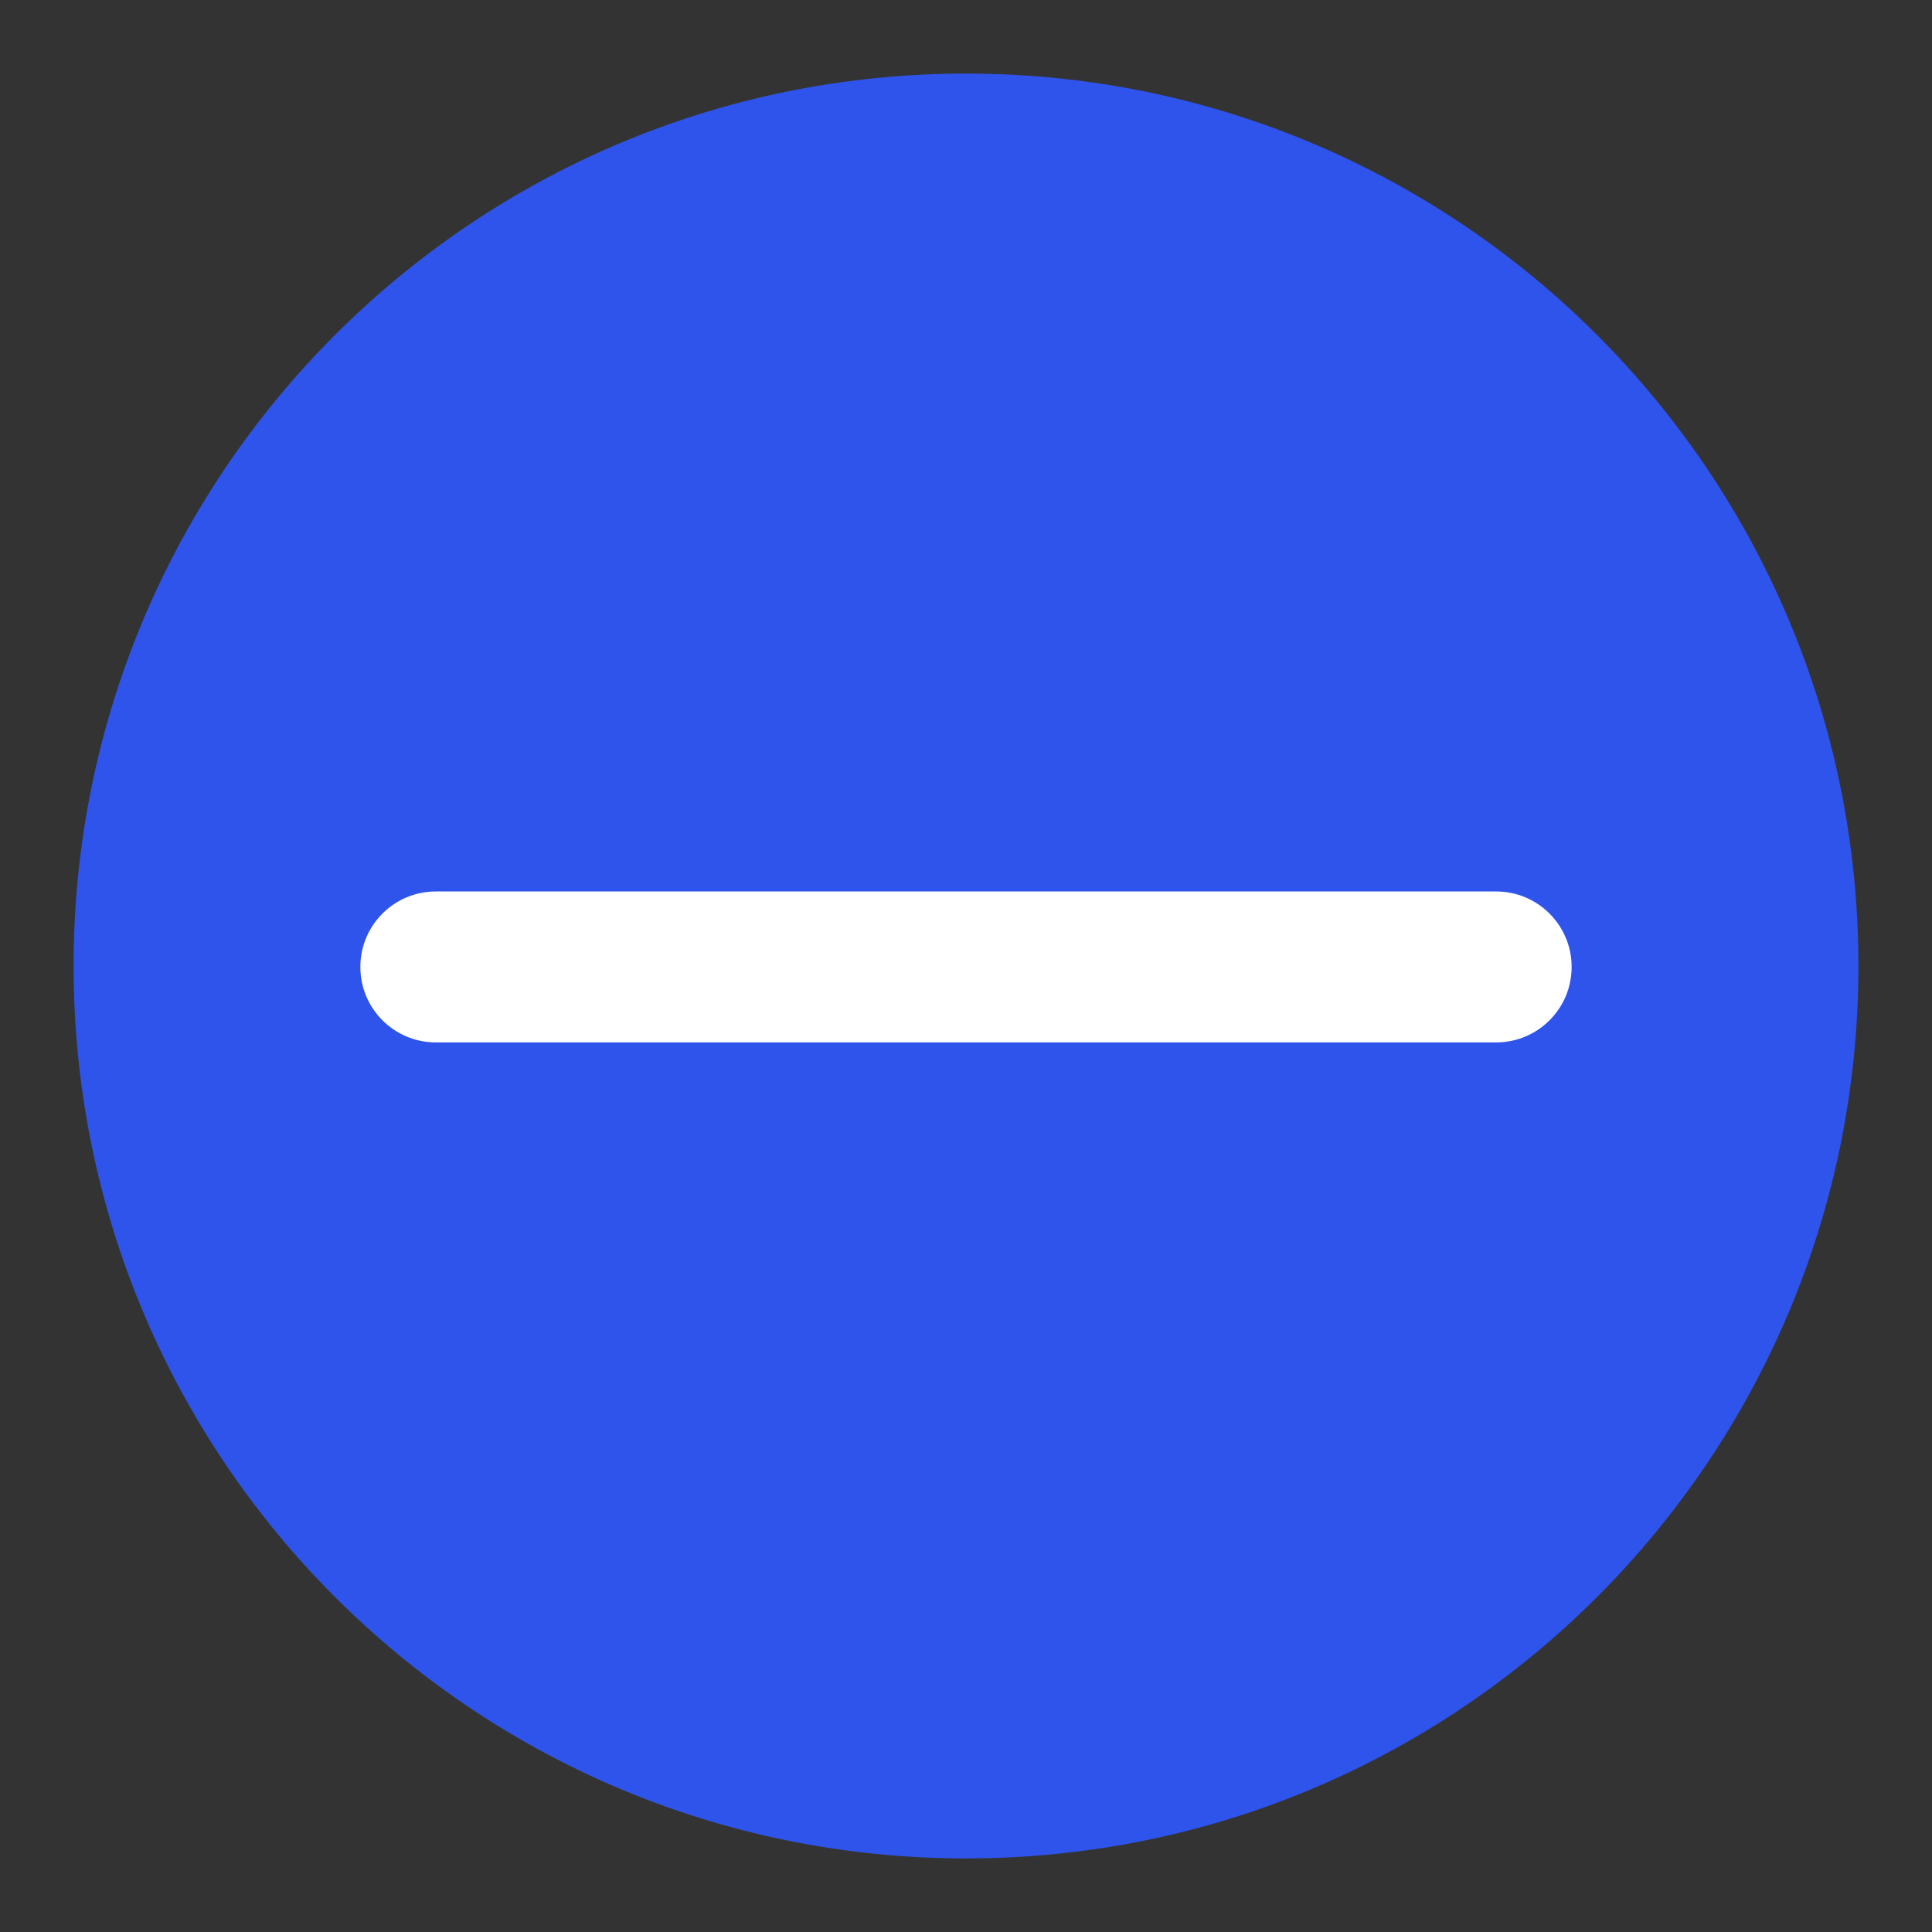 <?xml version="1.0" standalone="no"?><!DOCTYPE svg PUBLIC "-//W3C//DTD SVG 1.1//EN" "http://www.w3.org/Graphics/SVG/1.1/DTD/svg11.dtd"><svg t="1590134905670" class="icon" viewBox="0 0 1024 1024" version="1.1" xmlns="http://www.w3.org/2000/svg" p-id="12307" xmlns:xlink="http://www.w3.org/1999/xlink" width="400" height="400"><rect x="0" y="0" width="1024" height="1024" fill="#333333" stroke="none"/><defs><style type="text/css"></style></defs><path d="M512 985C250.77 985 39 773.23 39 512S250.77 39 512 39s473 211.77 473 473-211.77 473-473 473z" fill="#2F54EB" p-id="12308"></path><path d="M231 552.5c-22.091 0-40-17.91-40-40 0-22.092 17.909-40 40-40h562c22.091 0 40 17.908 40 40 0 22.09-17.909 40-40 40H231z" fill="#FFFFFF" p-id="12309"></path></svg>